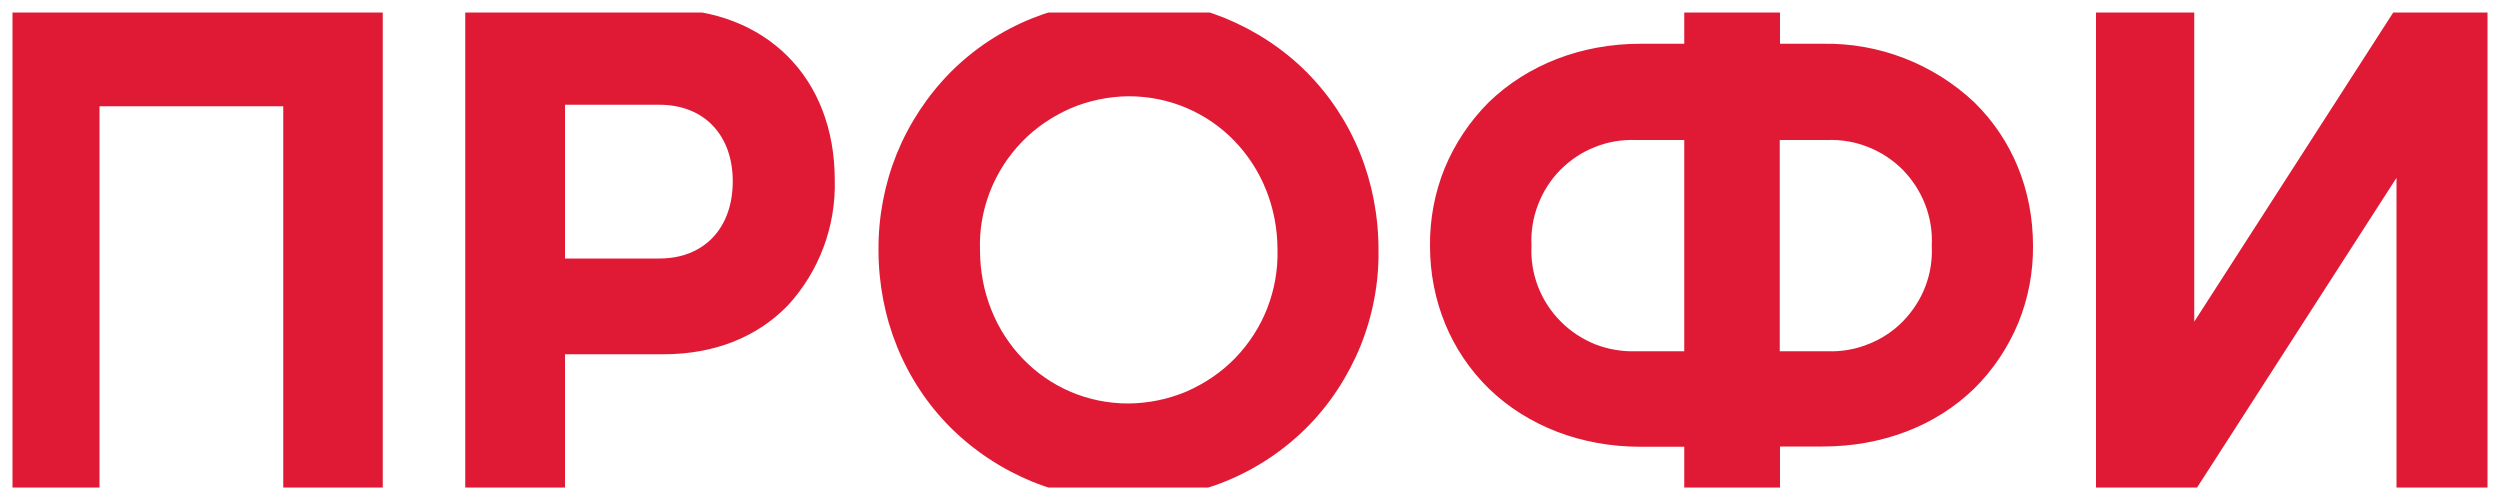 <svg width="100" height="20" viewBox="0 0 100 20" fill="none" xmlns="http://www.w3.org/2000/svg" xmlns:xlink="http://www.w3.org/1999/xlink">
	<desc>
			Created with Pixso.
	</desc>
	<defs>
		<clipPath id="clip88_563">
			<rect id="profi 1" rx="0" width="99" height="19" transform="translate(0.5 0.5)" fill="white" fill-opacity="0"/>
		</clipPath>
	</defs>
	<g clip-path="url(#clip88_563)">
		<path id="Vector" d="M15.31 19.63L15.31 0.36L0 0.36L0 19.63L3.98 19.63L3.98 4.25L11.33 4.25L11.33 19.63L15.31 19.63ZM31.53 12.2C32.77 10.84 33.44 9.05 33.39 7.2C33.39 3.11 30.64 0.36 26.54 0.36L18.61 0.36L18.61 19.63L22.6 19.63L22.6 14.17L26.54 14.17C28.57 14.17 30.29 13.49 31.53 12.2ZM22.6 10.33L22.6 4.19L26.38 4.19C28.16 4.19 29.31 5.4 29.31 7.25C29.31 9.13 28.16 10.34 26.38 10.34L22.6 10.34L22.6 10.33ZM99.79 19.63L99.79 0.36L95.82 0.36L86.97 14.11L87.77 14.05L87.77 0.36L83.84 0.36L83.84 19.63L87.8 19.63L96.95 5.42L95.86 5.74L95.86 19.63L99.79 19.63ZM45.14 0C42.42 0 39.89 1.02 38.03 2.88C37.1 3.82 36.37 4.93 35.87 6.15C35.38 7.37 35.13 8.68 35.14 10C35.14 12.72 36.17 15.25 38.03 17.11C38.97 18.04 40.08 18.77 41.3 19.27C42.52 19.76 43.83 20.01 45.14 20C47.87 20 50.39 18.97 52.26 17.11C53.19 16.18 53.92 15.06 54.42 13.84C54.91 12.62 55.16 11.31 55.14 10C55.14 7.27 54.12 4.75 52.26 2.88C51.33 1.95 50.21 1.22 48.99 0.72C47.77 0.23 46.46 -0.02 45.14 0ZM45.14 16.14C41.81 16.14 39.2 13.44 39.2 10C39.17 9.2 39.31 8.41 39.6 7.66C39.89 6.92 40.32 6.25 40.88 5.67C41.43 5.1 42.1 4.65 42.83 4.33C43.56 4.02 44.35 3.86 45.14 3.85C48.48 3.85 51.1 6.55 51.1 10C51.12 10.79 50.98 11.58 50.69 12.33C50.4 13.07 49.97 13.74 49.41 14.32C48.86 14.89 48.19 15.34 47.46 15.66C46.73 15.97 45.94 16.13 45.14 16.14ZM78.97 15.54C79.73 14.79 80.32 13.9 80.73 12.92C81.13 11.94 81.33 10.89 81.32 9.83C81.32 7.6 80.49 5.58 78.97 4.09C77.33 2.55 75.16 1.71 72.91 1.75L71.2 1.75L71.2 0L67.37 0L67.37 1.75L65.62 1.75C63.25 1.75 61.1 2.59 59.55 4.09C58.8 4.84 58.2 5.73 57.79 6.72C57.39 7.7 57.19 8.76 57.2 9.83C57.2 12.04 58.04 14.06 59.55 15.54C61.1 17.04 63.25 17.87 65.62 17.87L67.37 17.87L67.37 20L71.2 20L71.2 17.86L72.91 17.86C75.28 17.86 77.43 17.04 78.97 15.54ZM67.37 14.05L65.44 14.05C64.88 14.07 64.32 13.97 63.8 13.77C63.29 13.56 62.81 13.25 62.42 12.85C62.03 12.46 61.72 11.98 61.52 11.46C61.32 10.94 61.23 10.39 61.26 9.83C61.23 9.27 61.32 8.71 61.52 8.19C61.72 7.67 62.02 7.19 62.42 6.79C62.81 6.4 63.28 6.08 63.8 5.88C64.32 5.67 64.88 5.58 65.44 5.6L67.37 5.6L67.37 14.05ZM71.19 5.6L73.09 5.6C73.65 5.58 74.2 5.67 74.72 5.88C75.24 6.08 75.72 6.4 76.11 6.79C76.5 7.19 76.81 7.67 77.01 8.19C77.21 8.71 77.3 9.27 77.27 9.83C77.3 10.39 77.21 10.95 77.01 11.47C76.81 11.99 76.5 12.46 76.11 12.86C75.72 13.26 75.24 13.57 74.72 13.77C74.2 13.98 73.65 14.07 73.09 14.05L71.19 14.05L71.19 5.6Z" fill="#E01935" fill-opacity="1" fill-rule="nonzero"/>
	</g>
</svg>
